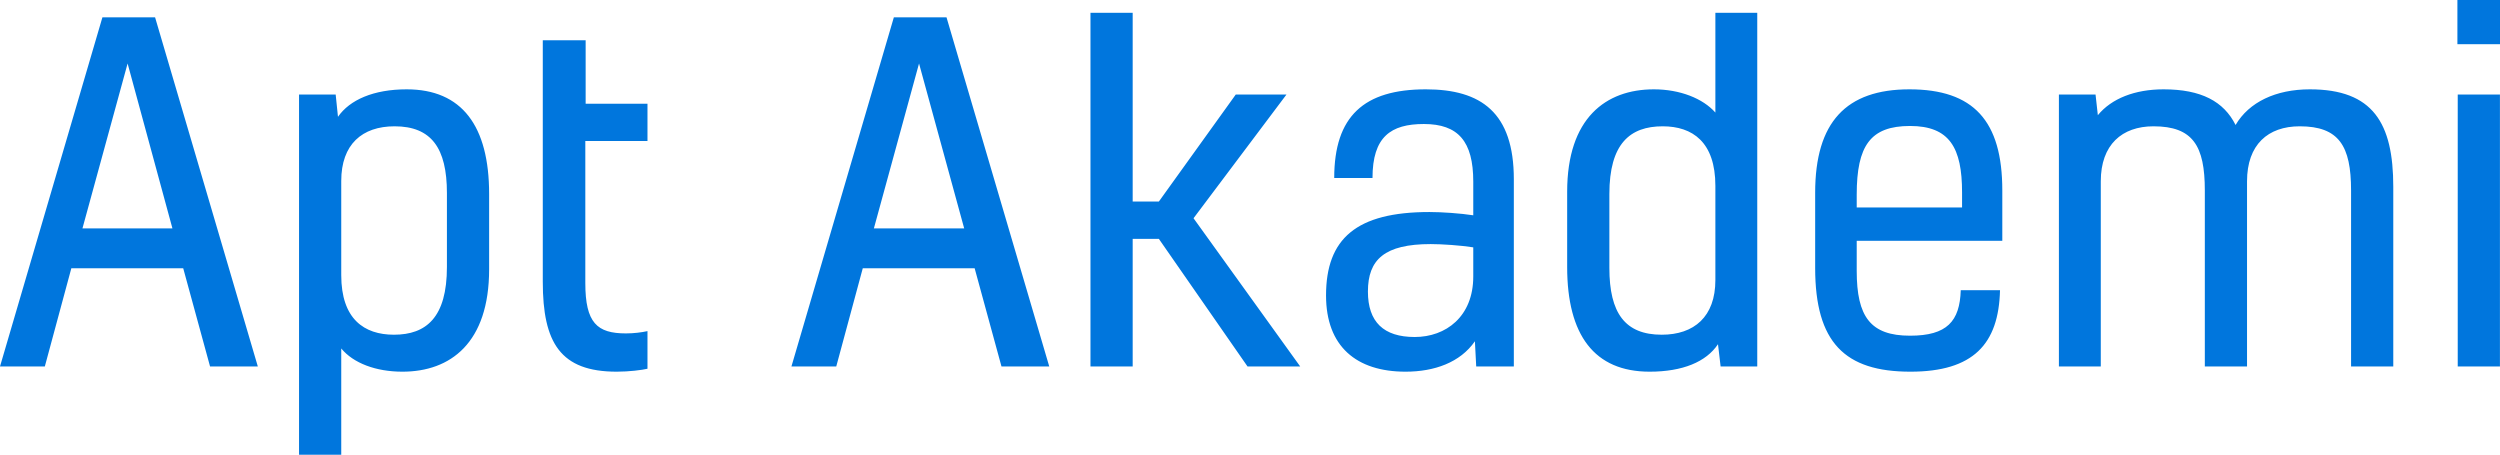 <svg data-v-423bf9ae="" xmlns="http://www.w3.org/2000/svg" viewBox="0 0 329.871 60" class="font"><!----><!----><!----><g data-v-423bf9ae="" id="928499db-14f1-498c-bba8-4e9ea08aff12" fill="#0076DD" transform="matrix(4.317,0,0,4.317,-1.165,-14.46)"><path d="M6.69 14.55L8.15 14.55L5.01 3.88L3.40 3.88L0.27 14.55L1.64 14.55L2.45 11.55L5.87 11.55ZM4.17 5.29L5.54 10.33L2.79 10.33ZM9.41 6.24L9.41 17.25L10.70 17.25L10.70 14.00C11.07 14.45 11.76 14.71 12.57 14.71C14.04 14.71 15.22 13.83 15.22 11.58L15.22 9.28C15.22 7.20 14.39 6.08 12.70 6.08C11.69 6.08 10.96 6.40 10.60 6.92L10.53 6.24ZM10.70 8.88C10.70 7.76 11.34 7.21 12.33 7.21C13.45 7.21 13.93 7.87 13.93 9.25L13.93 11.51C13.93 13.05 13.30 13.58 12.31 13.58C11.40 13.58 10.70 13.10 10.70 11.76ZM19.40 13.54C18.52 13.54 18.16 13.22 18.16 12.00L18.16 7.66L20.06 7.66L20.06 6.52L18.17 6.52L18.17 4.58L16.86 4.58L16.86 11.96C16.86 13.83 17.40 14.71 19.12 14.71C19.50 14.71 19.89 14.66 20.06 14.62L20.06 13.47C19.88 13.51 19.64 13.54 19.40 13.54ZM30.88 14.55L32.34 14.55L29.20 3.88L27.59 3.88L24.46 14.55L25.83 14.55L26.64 11.55L30.06 11.55ZM28.36 5.29L29.74 10.33L26.98 10.33ZM39.59 6.24L38.04 6.24L35.69 9.51L34.89 9.51L34.89 3.74L33.60 3.74L33.60 14.55L34.89 14.55L34.89 10.65L35.69 10.65L38.40 14.55L40.01 14.55L36.75 10.02ZM45.39 14.55L46.54 14.55L46.54 8.83C46.54 6.79 45.54 6.08 43.85 6.08C41.96 6.08 41.05 6.90 41.05 8.79L42.22 8.79C42.22 7.53 42.78 7.14 43.79 7.14C44.84 7.14 45.30 7.67 45.30 8.90L45.30 9.93C44.91 9.87 44.34 9.83 43.96 9.83C41.73 9.83 40.80 10.64 40.80 12.38C40.80 13.94 41.73 14.71 43.23 14.71C44.11 14.71 44.90 14.43 45.35 13.78ZM45.30 11.80C45.30 13.03 44.46 13.65 43.51 13.65C42.56 13.65 42.08 13.19 42.08 12.26C42.08 11.28 42.59 10.81 44.00 10.81C44.34 10.81 44.93 10.85 45.30 10.91ZM52.86 14.55L53.98 14.55L53.98 3.74L52.70 3.74L52.70 6.79C52.32 6.36 51.62 6.08 50.82 6.08C49.35 6.08 48.17 6.96 48.17 9.21L48.17 11.51C48.17 13.59 49 14.71 50.69 14.71C51.70 14.71 52.42 14.41 52.78 13.87ZM52.70 11.91C52.70 13.03 52.05 13.58 51.06 13.58C49.94 13.58 49.46 12.92 49.46 11.54L49.46 9.28C49.46 7.74 50.09 7.21 51.09 7.21C52.00 7.21 52.70 7.69 52.70 9.03ZM60.20 12.22C60.17 13.17 59.78 13.61 58.65 13.61C57.44 13.61 57.02 13.03 57.02 11.63L57.02 10.71L61.47 10.71L61.47 9.17C61.47 7.04 60.59 6.08 58.63 6.08C56.70 6.08 55.75 7.08 55.75 9.24L55.75 11.54C55.75 13.82 56.66 14.71 58.66 14.71C60.58 14.71 61.36 13.87 61.40 12.22ZM58.65 7.20C59.86 7.20 60.24 7.87 60.24 9.23L60.24 9.69L57.02 9.69L57.02 9.30C57.02 7.80 57.44 7.20 58.65 7.20ZM66.40 6.08C65.52 6.08 64.81 6.36 64.39 6.87L64.32 6.24L63.20 6.24L63.20 14.55L64.48 14.55L64.48 8.89C64.48 7.77 65.13 7.21 66.09 7.21C67.30 7.21 67.66 7.81 67.66 9.17L67.66 14.55L68.95 14.55L68.95 8.89C68.95 7.77 69.59 7.21 70.56 7.21C71.76 7.21 72.13 7.81 72.13 9.17L72.13 14.55L73.42 14.55L73.42 9.06C73.42 7.11 72.80 6.08 70.87 6.08C69.83 6.08 69.01 6.47 68.60 7.17C68.24 6.45 67.55 6.08 66.40 6.08ZM76.68 6.24L75.39 6.24L75.39 14.55L76.68 14.55ZM76.69 3.35L75.38 3.35L75.38 4.70L76.69 4.70Z"></path></g><!----><!----></svg>